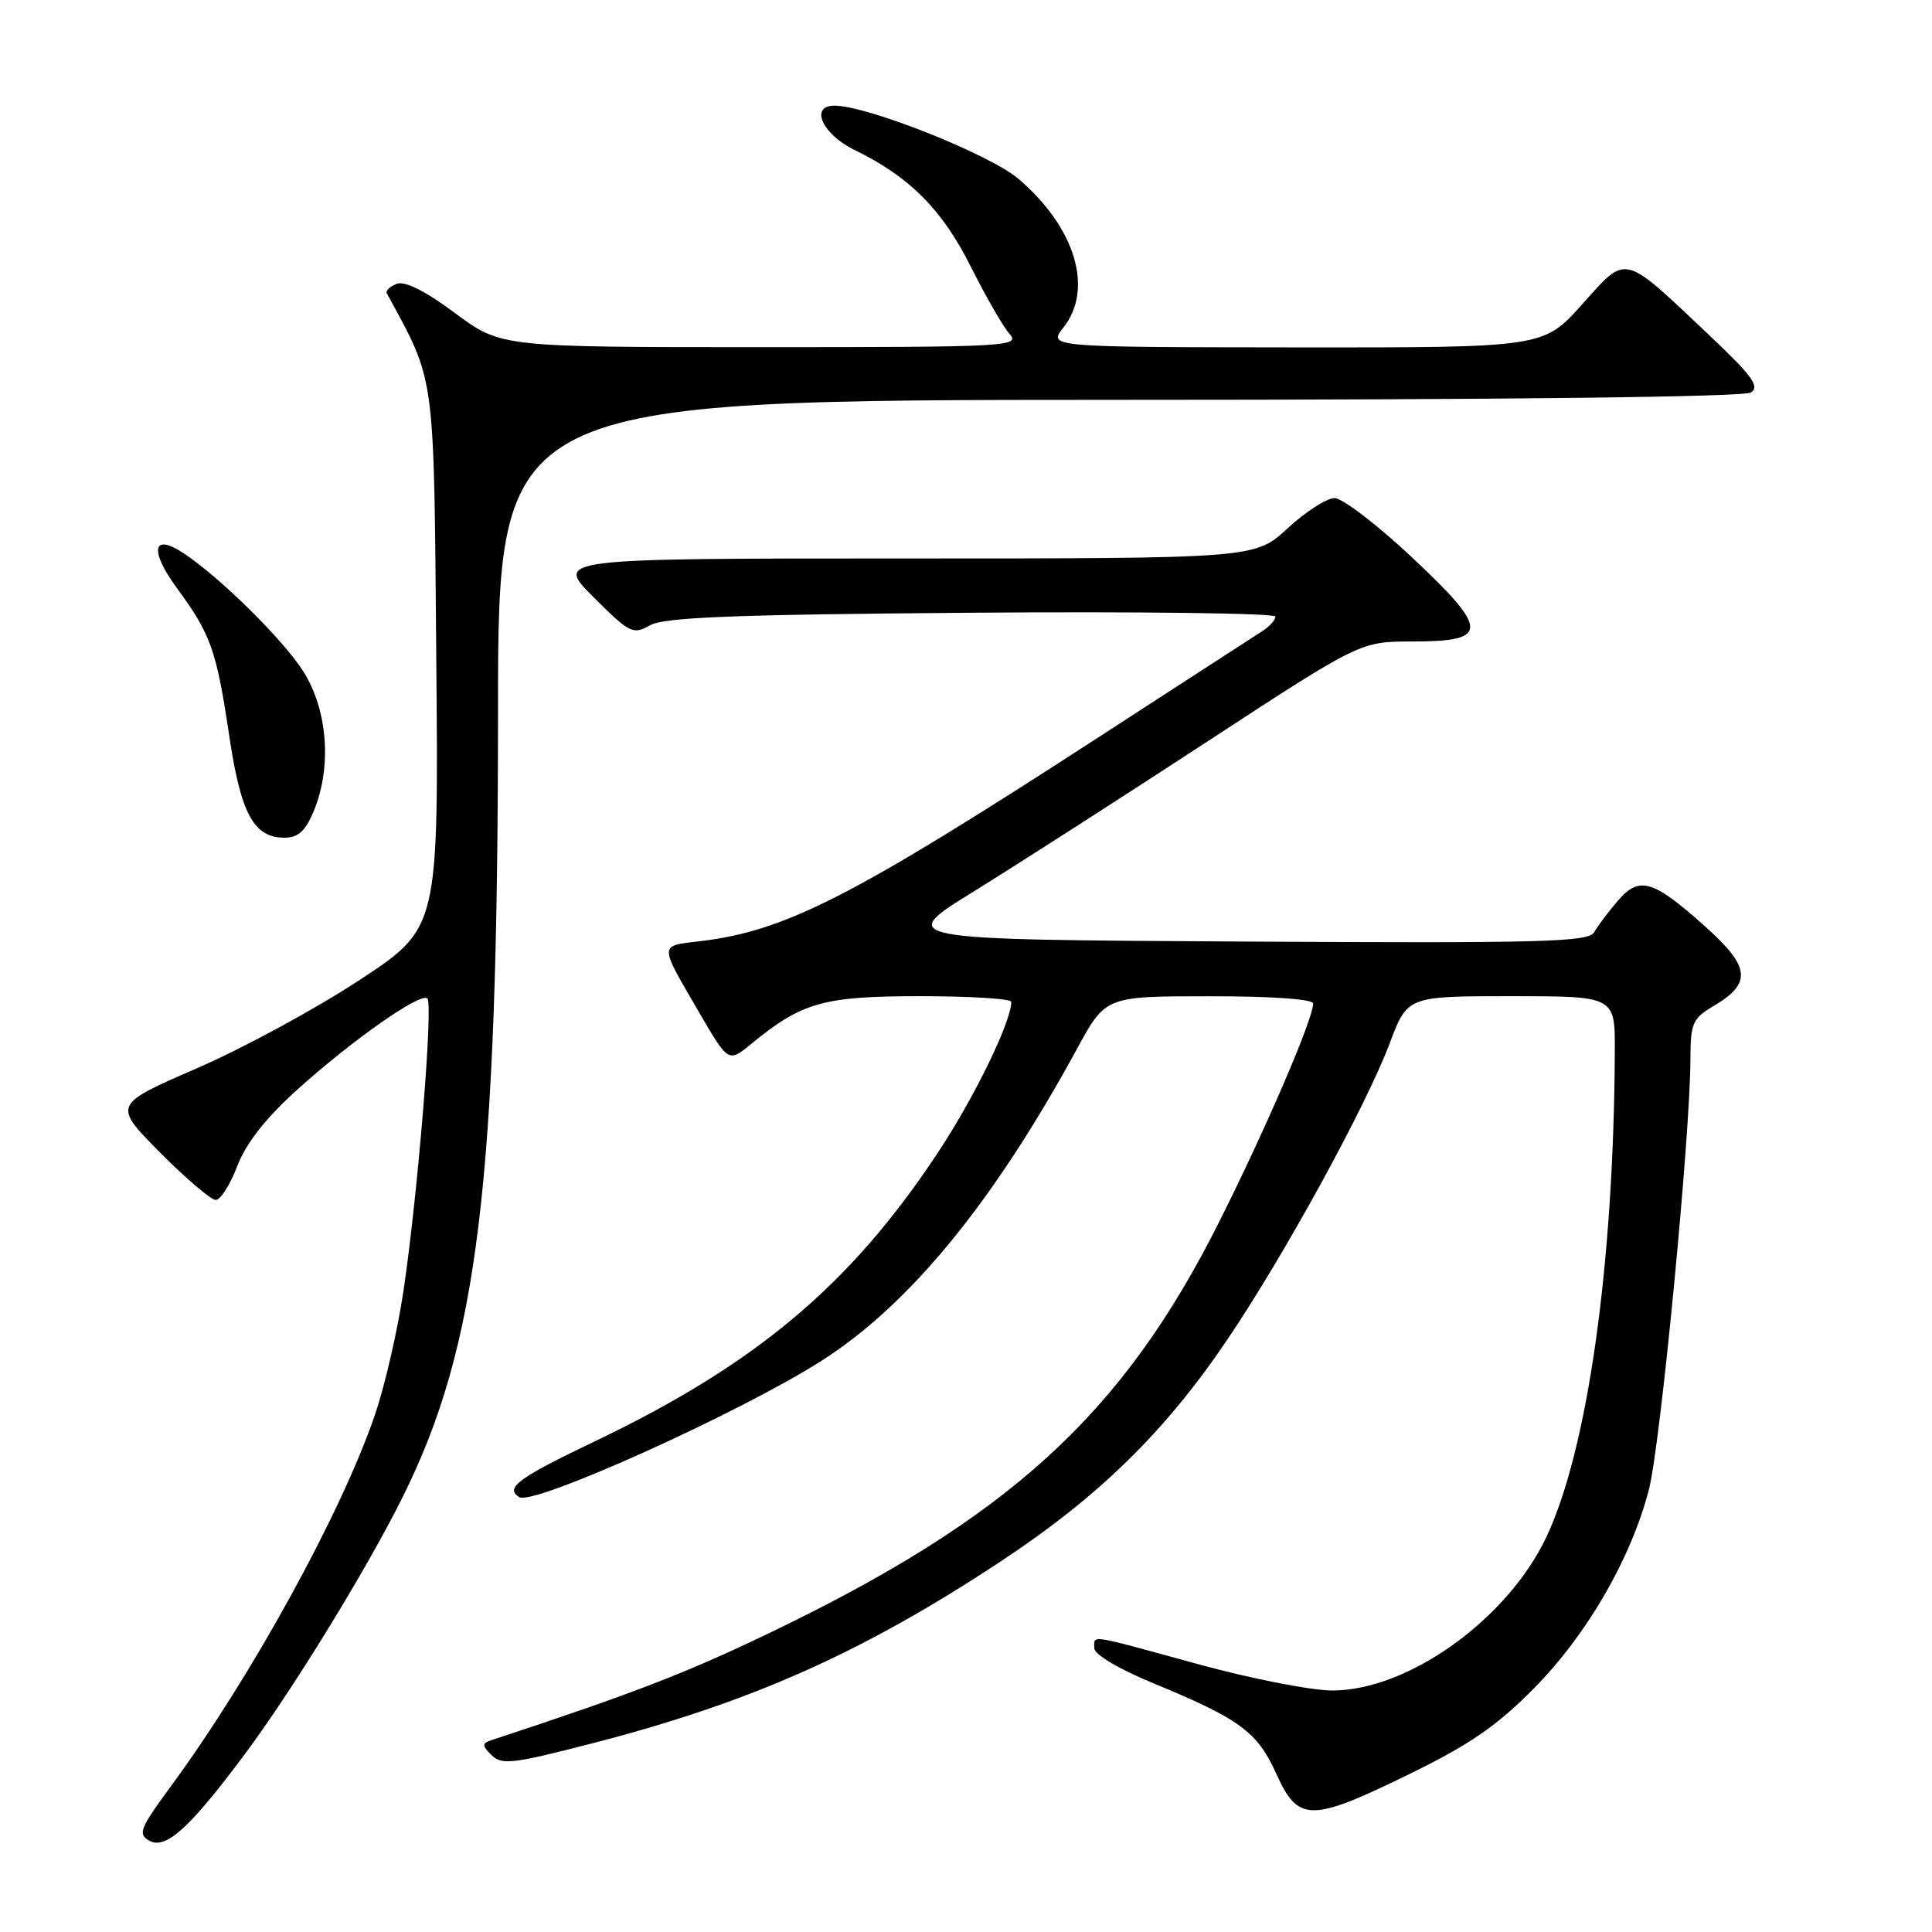 <?xml version="1.0" encoding="UTF-8" standalone="no"?>
<!DOCTYPE svg PUBLIC "-//W3C//DTD SVG 1.1//EN" "http://www.w3.org/Graphics/SVG/1.1/DTD/svg11.dtd" >
<svg xmlns="http://www.w3.org/2000/svg" xmlns:xlink="http://www.w3.org/1999/xlink" version="1.1" viewBox="0 0 256 256">
 <g >
 <path fill="currentColor"
d=" M 32.39 232.50 C 38.70 224.05 48.50 208.09 53.31 198.46 C 63.37 178.28 65.97 156.85 65.99 94.25 C 66.00 53.00 66.00 53.00 148.25 52.98 C 199.31 52.98 231.07 52.60 232.00 52.01 C 233.22 51.22 232.17 49.79 226.50 44.43 C 214.88 33.45 215.65 33.63 209.63 40.34 C 204.50 46.06 204.50 46.06 171.68 46.03 C 138.85 46.00 138.85 46.00 140.93 43.37 C 144.94 38.26 142.48 30.14 134.98 23.72 C 131.18 20.47 114.94 14.00 110.57 14.00 C 107.24 14.00 108.97 17.81 113.25 19.88 C 120.51 23.41 124.87 27.79 128.65 35.36 C 130.62 39.29 132.92 43.29 133.77 44.25 C 135.23 45.91 133.59 46.00 100.84 46.00 C 66.38 46.00 66.38 46.00 60.30 41.49 C 56.35 38.55 53.65 37.20 52.57 37.61 C 51.66 37.96 51.07 38.53 51.26 38.87 C 57.75 50.84 57.48 48.82 57.81 87.23 C 58.12 122.96 58.12 122.96 47.70 129.82 C 41.97 133.60 32.26 138.87 26.12 141.54 C 14.95 146.39 14.95 146.39 21.19 152.70 C 24.63 156.16 27.96 159.00 28.59 159.00 C 29.21 159.00 30.50 156.98 31.44 154.51 C 32.59 151.51 35.17 148.21 39.23 144.53 C 46.56 137.89 55.76 131.43 56.63 132.30 C 57.42 133.09 55.37 158.20 53.47 171.00 C 52.70 176.22 50.99 183.65 49.67 187.50 C 45.23 200.50 33.26 222.27 22.57 236.79 C 18.54 242.27 18.24 243.04 19.78 243.90 C 21.94 245.12 25.11 242.27 32.39 232.50 Z  M 186.84 235.03 C 194.79 231.14 198.37 228.67 203.31 223.66 C 210.32 216.54 216.10 206.54 218.48 197.41 C 220.01 191.57 223.98 150.38 223.99 140.31 C 224.00 135.60 224.28 134.95 227.00 133.34 C 232.17 130.29 231.96 128.16 225.96 122.78 C 219.01 116.56 217.23 116.03 214.36 119.37 C 213.12 120.81 211.72 122.67 211.26 123.50 C 210.52 124.83 204.67 124.99 164.56 124.76 C 118.71 124.50 118.71 124.50 129.11 118.07 C 134.82 114.53 148.67 105.65 159.88 98.32 C 180.26 85.00 180.26 85.00 187.16 85.00 C 197.38 85.00 197.37 83.49 187.04 73.80 C 182.46 69.51 177.87 66.00 176.84 66.00 C 175.80 66.00 173.00 67.80 170.62 70.00 C 166.28 74.00 166.28 74.00 119.90 74.00 C 73.52 74.00 73.52 74.00 78.63 79.11 C 83.43 83.91 83.88 84.13 86.12 82.86 C 87.99 81.79 97.16 81.43 128.75 81.19 C 150.89 81.02 169.00 81.25 169.00 81.70 C 169.00 82.15 168.21 83.02 167.25 83.64 C 166.29 84.25 156.50 90.59 145.50 97.73 C 112.95 118.84 104.09 123.37 92.78 124.71 C 87.27 125.37 87.27 124.93 92.64 134.15 C 96.51 140.80 96.51 140.80 99.51 138.35 C 106.28 132.79 109.08 132.00 121.96 132.00 C 128.58 132.00 134.00 132.34 134.00 132.75 C 134.00 135.40 129.07 145.51 124.21 152.83 C 112.61 170.33 100.14 180.80 78.66 191.06 C 68.64 195.85 66.86 197.17 68.81 198.38 C 70.69 199.55 98.14 187.16 108.89 180.29 C 120.57 172.83 131.63 159.31 142.71 138.97 C 146.50 132.01 146.50 132.01 160.25 132.01 C 168.51 132.00 174.00 132.39 174.00 132.97 C 174.00 135.01 167.79 149.45 161.58 161.84 C 148.74 187.46 133.70 201.18 101.64 216.53 C 90.66 221.79 83.78 224.43 65.07 230.60 C 63.85 231.01 63.86 231.29 65.14 232.57 C 66.46 233.89 67.95 233.72 78.29 231.05 C 99.42 225.61 114.17 219.05 132.50 206.96 C 145.57 198.34 154.36 189.75 162.63 177.50 C 170.17 166.36 181.00 146.58 184.14 138.25 C 186.49 132.00 186.49 132.00 200.24 132.00 C 214.00 132.00 214.00 132.00 213.97 139.25 C 213.85 167.52 210.38 192.09 204.89 203.69 C 199.73 214.58 186.58 224.00 176.54 224.00 C 173.76 224.00 165.73 222.43 158.71 220.50 C 143.91 216.44 145.00 216.61 145.00 218.41 C 145.00 219.22 148.27 221.16 152.75 223.01 C 164.31 227.78 166.59 229.46 169.12 235.04 C 172.03 241.48 173.65 241.48 186.84 235.03 Z  M 41.55 107.53 C 44.00 101.68 43.44 94.08 40.18 88.95 C 37.50 84.73 29.09 76.44 24.29 73.28 C 20.21 70.59 19.78 72.93 23.43 77.91 C 27.95 84.07 28.68 86.13 30.39 97.59 C 31.92 107.86 33.63 111.00 37.71 111.00 C 39.49 111.00 40.47 110.12 41.55 107.53 Z "/>
</g>
</svg>